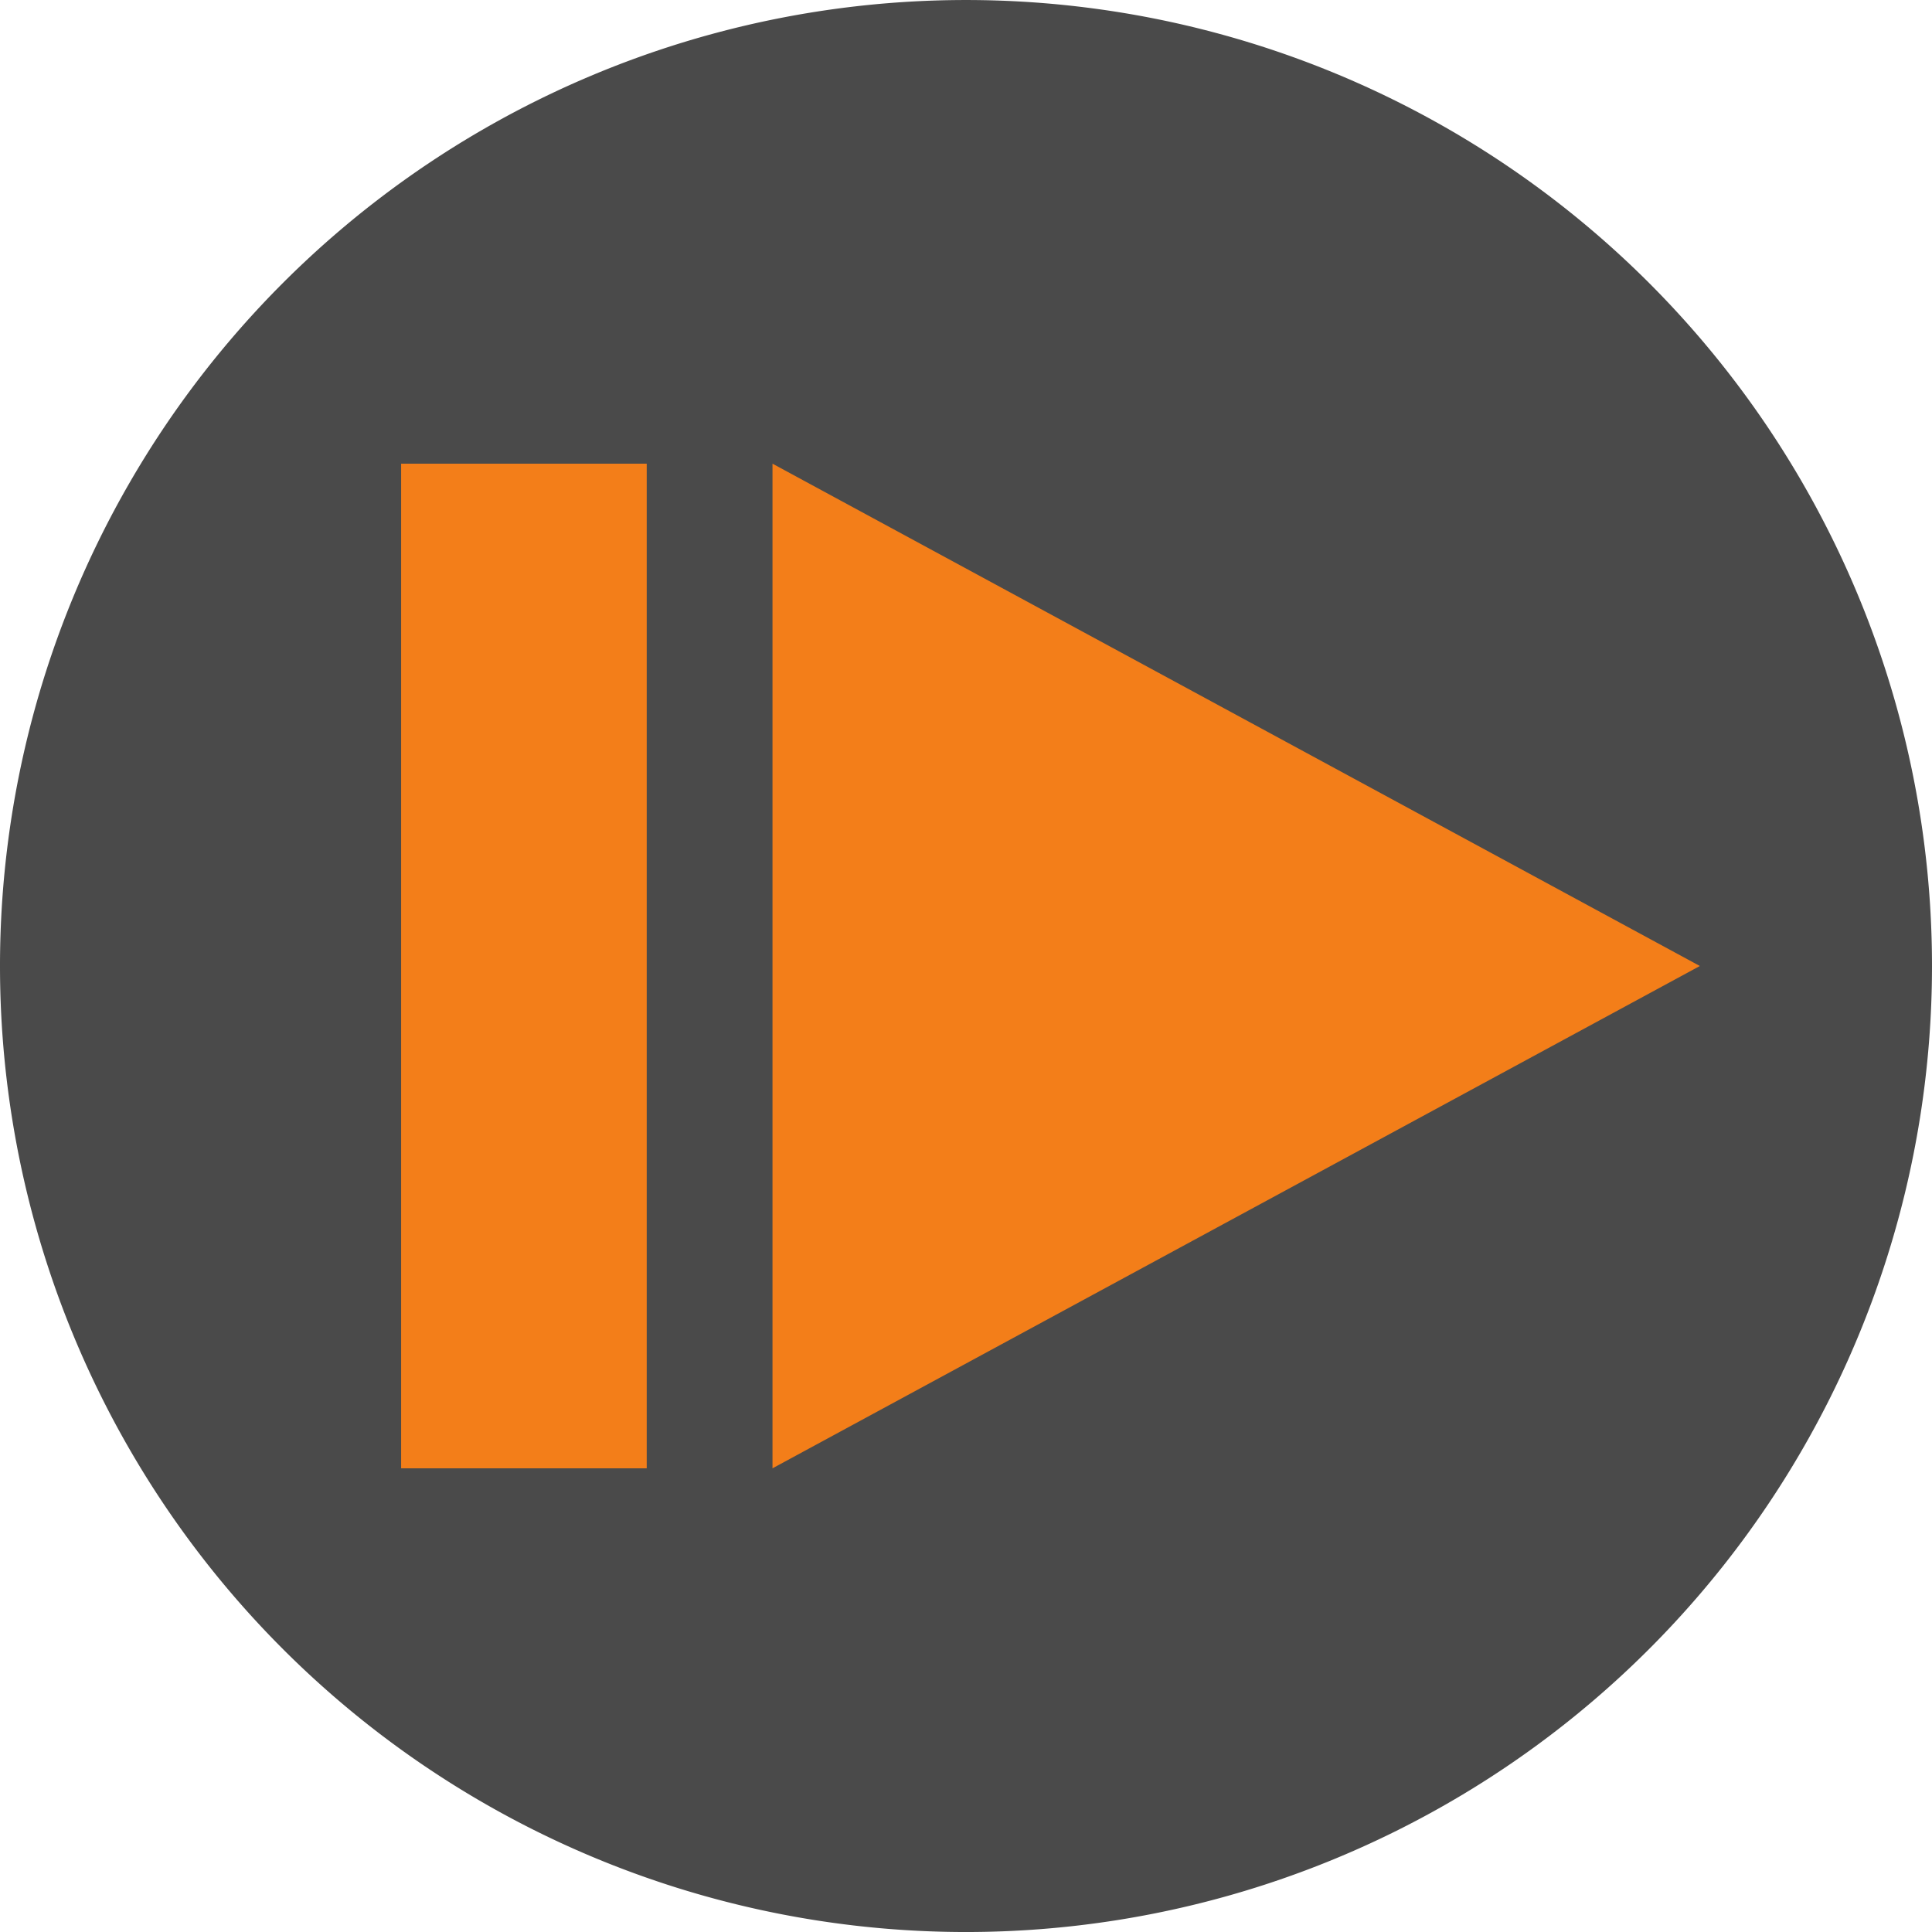 <?xml version="1.0" encoding="UTF-8" standalone="no"?>
<!-- Created with Inkscape (http://www.inkscape.org/) -->

<svg
   xmlns:dc="http://purl.org/dc/elements/1.1/"
   xmlns:cc="http://creativecommons.org/ns#"
   xmlns:rdf="http://www.w3.org/1999/02/22-rdf-syntax-ns#"
   xmlns:svg="http://www.w3.org/2000/svg"
   xmlns="http://www.w3.org/2000/svg"
   xmlns:sodipodi="http://sodipodi.sourceforge.net/DTD/sodipodi-0.dtd"
   xmlns:inkscape="http://www.inkscape.org/namespaces/inkscape"
   version="1.1"
   width="50"
   height="50"
   id="svg2"
   inkscape:version="0.48.4 r9939"
   sodipodi:docname="button-resume.svg">
  <sodipodi:namedview
     pagecolor="#ffffff"
     bordercolor="#666666"
     borderopacity="1"
     objecttolerance="10"
     gridtolerance="10"
     guidetolerance="10"
     inkscape:pageopacity="0"
     inkscape:pageshadow="2"
     inkscape:window-width="1518"
     inkscape:window-height="915"
     id="namedview3091"
     showgrid="false"
     inkscape:zoom="6.675088"
     inkscape:cx="45.679743"
     inkscape:cy="31.268986"
     inkscape:window-x="155"
     inkscape:window-y="45"
     inkscape:window-maximized="0"
     inkscape:current-layer="svg2" />
  <defs
     id="defs4" />
  <g
     id="g3024">
    <path
       d="M 9.7083e-8,25.002 A 25,25 0 0 0 50,25.002 25,25 0 1 0 9.7082998e-8,25.002 z"
       id="path3046"
       style="color:#000000;fill:#4A4A4A;fill-opacity:1;fill-rule:nonzero;stroke:none;stroke-width:1;marker:none;visibility:visible;display:inline;overflow:visible;enable-background:accumulate"
       inkscape:connector-curvature="0" />
    <path
       d="m 19.992,12 0,13 0,13 24,-13 -24,-13 z"
       id="rect3052"
       style="color:#000000;fill:#f37e19;fill-opacity:1;fill-rule:nonzero;stroke:none;stroke-width:1;marker:none;visibility:visible;display:inline;overflow:visible;enable-background:accumulate"
       inkscape:connector-curvature="0" />
    <rect
       y="12"
       x="10.381"
       height="26"
       width="6.356"
       id="rect2986"
       style="color:#000000;fill:#f37e19;fill-opacity:1;fill-rule:nonzero;stroke:none;stroke-width:1;marker:none;visibility:visible;display:inline;overflow:visible;enable-background:accumulate" />
  </g>
</svg>
